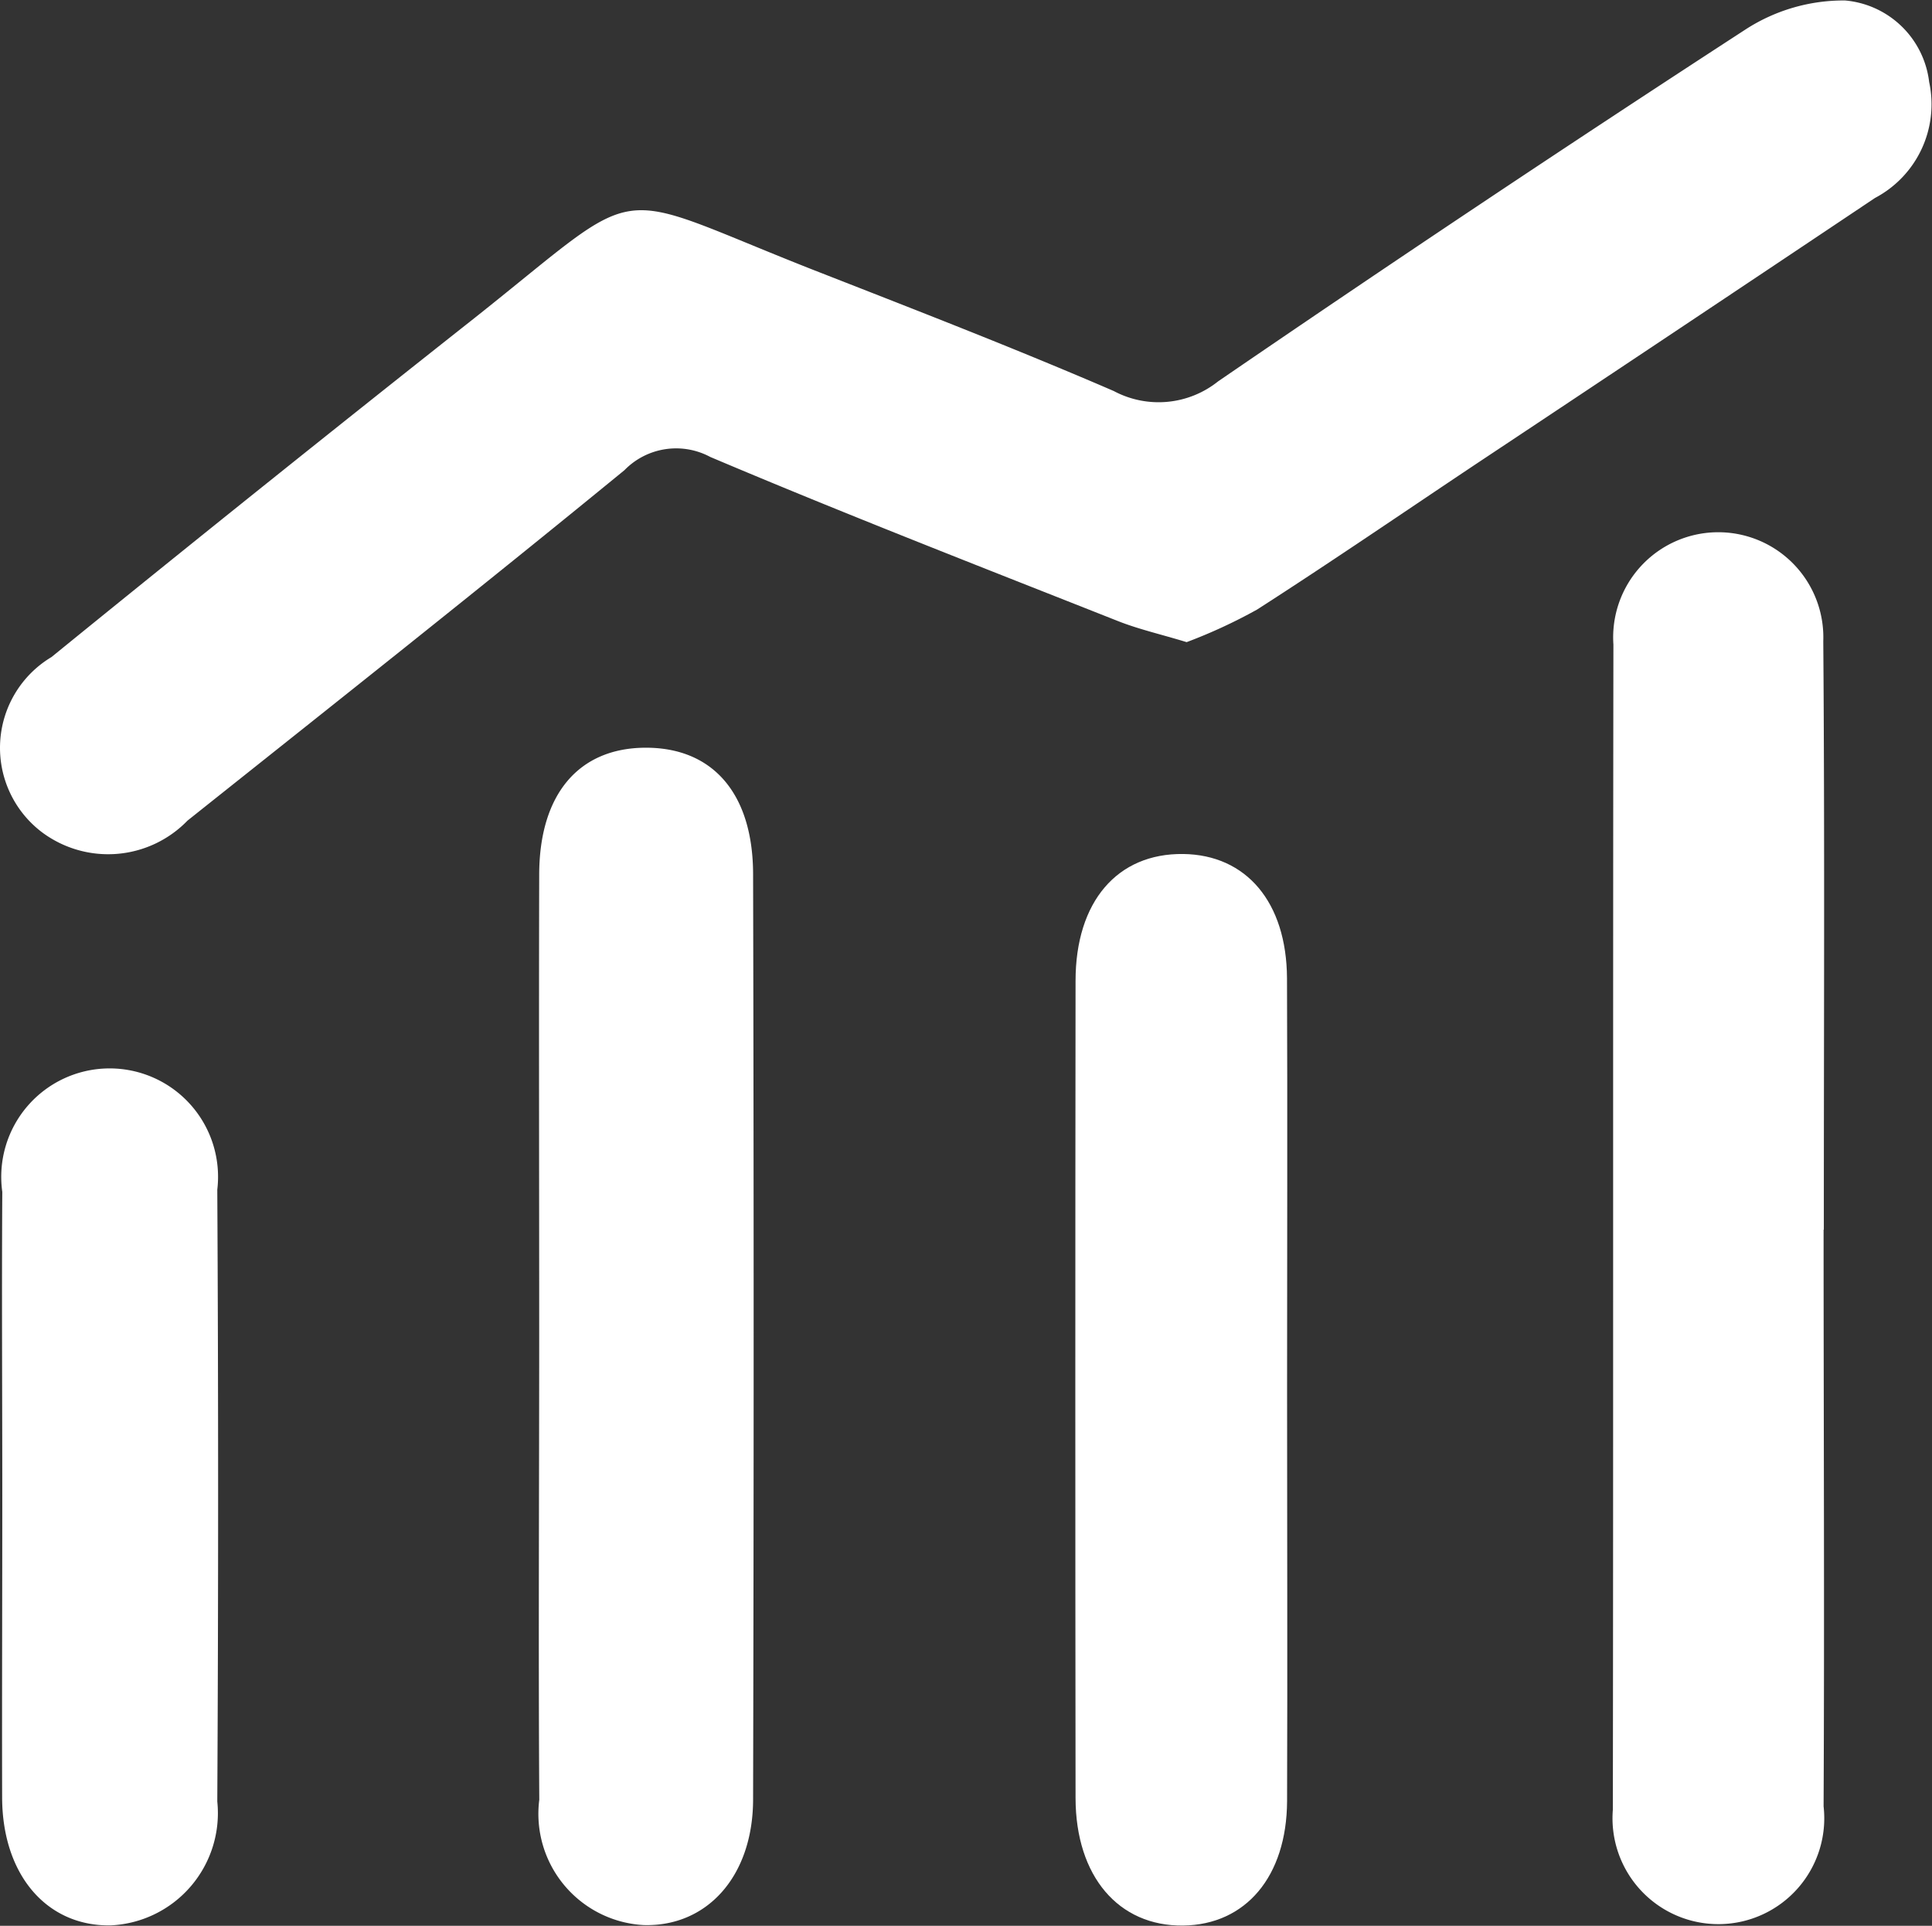 <svg xmlns="http://www.w3.org/2000/svg" width="24.469" height="24.388" viewBox="0 0 24.469 24.388">
  <rect x="0" y="0" width="24.469" height="24.388" fill="#333333" stroke="none"/>
  <g id="Grupo_8548" data-name="Grupo 8548" transform="translate(-4017.071 -1901.668)">
    <path id="Trazado_2324" data-name="Trazado 2324" d="M4032.1,1909.8c-.328-.1-.608-.163-.873-.268-1.724-.682-3.453-1.354-5.16-2.077a.914.914,0,0,0-1.087.167c-1.832,1.5-3.684,2.965-5.534,4.438a1.4,1.4,0,0,1-1.848.144,1.34,1.34,0,0,1,.125-2.215q2.668-2.169,5.366-4.3c2.21-1.753,1.636-1.645,4.27-.608,1.277.5,2.559.995,3.818,1.539a1.207,1.207,0,0,0,1.321-.122q3.312-2.268,6.679-4.456a2.283,2.283,0,0,1,1.262-.368,1.176,1.176,0,0,1,1.065,1.032,1.341,1.341,0,0,1-.686,1.469q-2.525,1.69-5.056,3.371c-.923.616-1.838,1.243-2.771,1.842A6.653,6.653,0,0,1,4032.1,1909.8Z" fill="#fff"/>
    <path id="Trazado_2325" data-name="Trazado 2325" d="M4040.167,1917.243c0,2.435.012,4.87,0,7.3a1.341,1.341,0,1,1-2.669.042c.007-4.918,0-9.837.007-14.755a1.331,1.331,0,1,1,2.658-.042c.019,2.483.007,4.966.007,7.45Z" fill="#fff"/>
    <path id="Trazado_2326" data-name="Trazado 2326" d="M4023.9,1918.535c0-1.929-.005-3.857,0-5.786,0-1.023.5-1.61,1.348-1.612s1.359.577,1.361,1.6q.014,5.858,0,11.715c0,.977-.584,1.619-1.388,1.595a1.411,1.411,0,0,1-1.32-1.587C4023.889,1922.488,4023.9,1920.511,4023.9,1918.535Z" fill="#fff"/>
    <path id="Trazado_2327" data-name="Trazado 2327" d="M4033.372,1919.268c0,1.736.006,3.473,0,5.21-.005.956-.525,1.565-1.316,1.575-.818.01-1.361-.622-1.363-1.614q-.006-5.175,0-10.349c0-1.005.529-1.617,1.363-1.607.8.01,1.31.61,1.315,1.574C4033.378,1915.794,4033.372,1917.531,4033.372,1919.268Z" fill="#fff"/>
    <path id="Trazado_2328" data-name="Trazado 2328" d="M4017.1,1920.6c0-1.279-.008-2.558,0-3.838a1.373,1.373,0,1,1,2.723-.028q.021,3.873,0,7.748a1.423,1.423,0,0,1-1.354,1.569c-.806.011-1.366-.638-1.371-1.613C4017.095,1923.161,4017.1,1921.882,4017.1,1920.6Z" fill="#fff"/>
  </g>
</svg>

